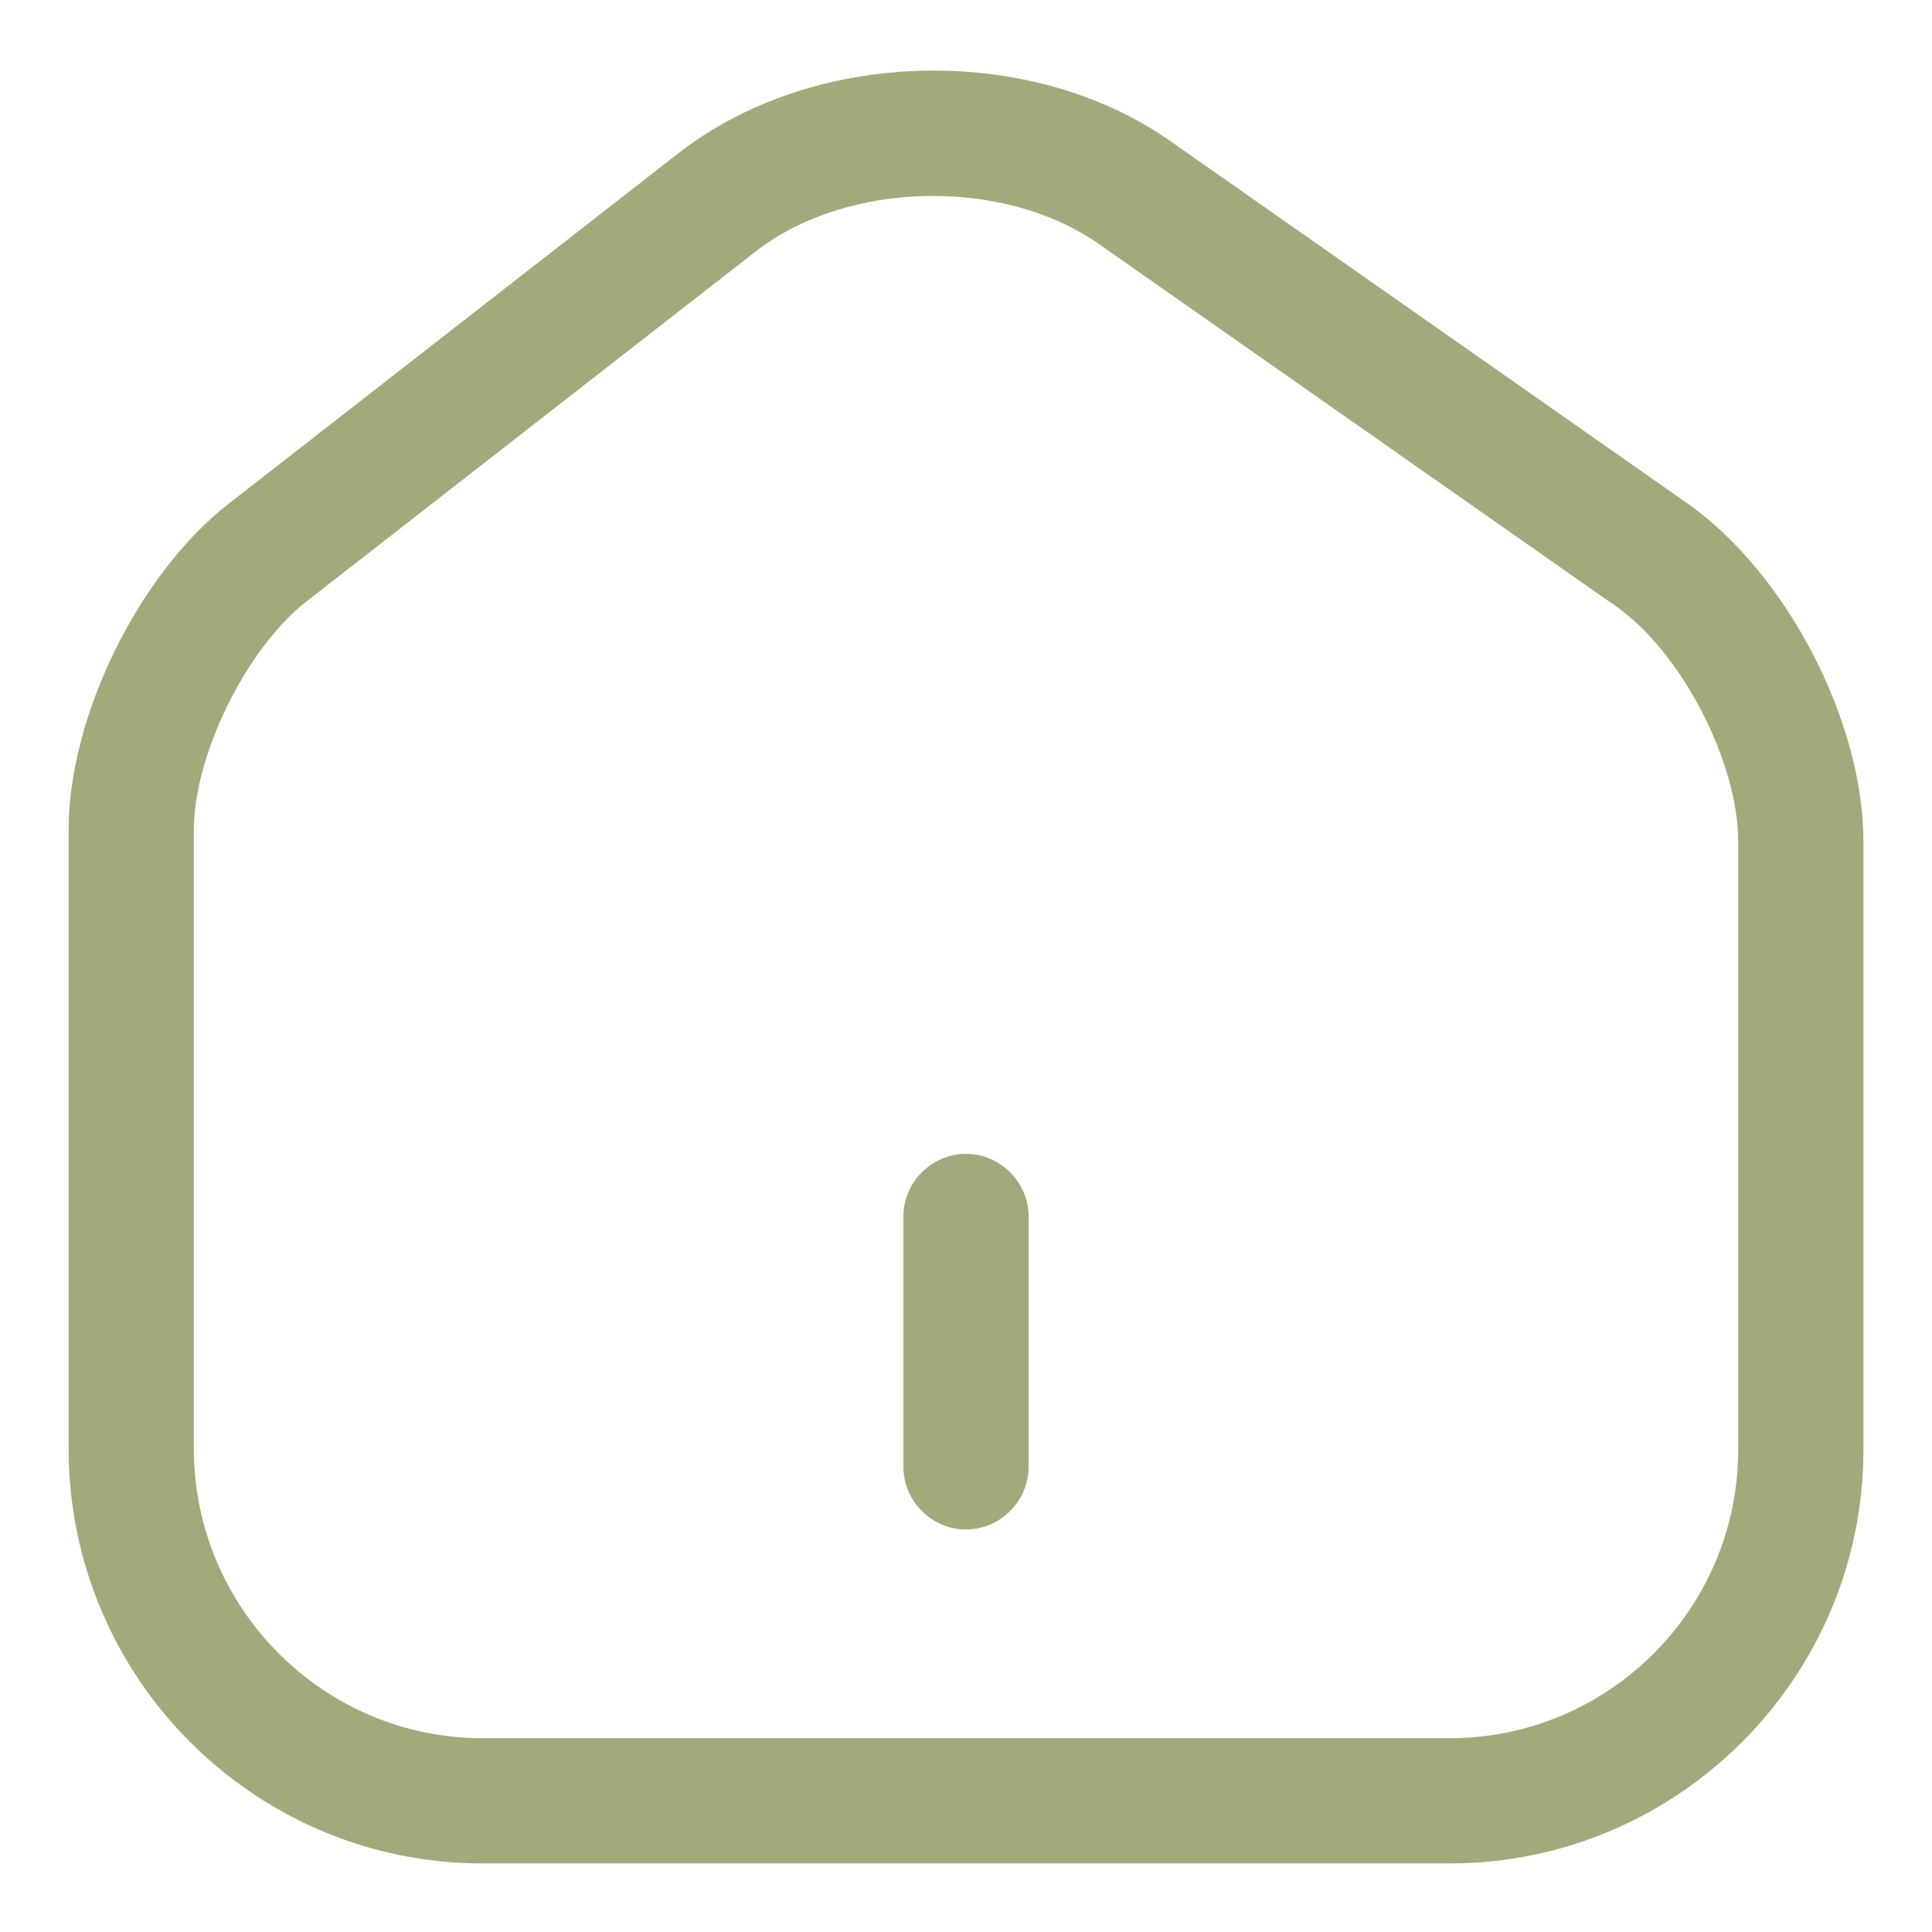 <svg width="27" height="27" viewBox="0 0 27 27" fill="none" xmlns="http://www.w3.org/2000/svg">
<path d="M20.256 26.042H6.746C3.549 26.042 0.959 23.441 0.959 20.244V11.599C0.959 10.012 1.939 8.017 3.199 7.037L9.487 2.137C11.377 0.667 14.399 0.597 16.359 1.974L23.569 7.026C24.957 7.994 26.042 10.071 26.042 11.762V20.256C26.042 23.441 23.452 26.042 20.256 26.042ZM10.561 3.514L4.272 8.414C3.444 9.067 2.709 10.549 2.709 11.599V20.244C2.709 22.472 4.517 24.292 6.746 24.292H20.256C22.484 24.292 24.292 22.484 24.292 20.256V11.762C24.292 10.642 23.487 9.091 22.566 8.461L15.356 3.409C14.026 2.476 11.832 2.522 10.561 3.514Z" fill="#A2AA7B"/>
<path d="M13.5 21.375C13.022 21.375 12.625 20.978 12.625 20.5V17C12.625 16.522 13.022 16.125 13.5 16.125C13.978 16.125 14.375 16.522 14.375 17V20.5C14.375 20.978 13.978 21.375 13.5 21.375Z" fill="#A2AA7B"/>
</svg>
